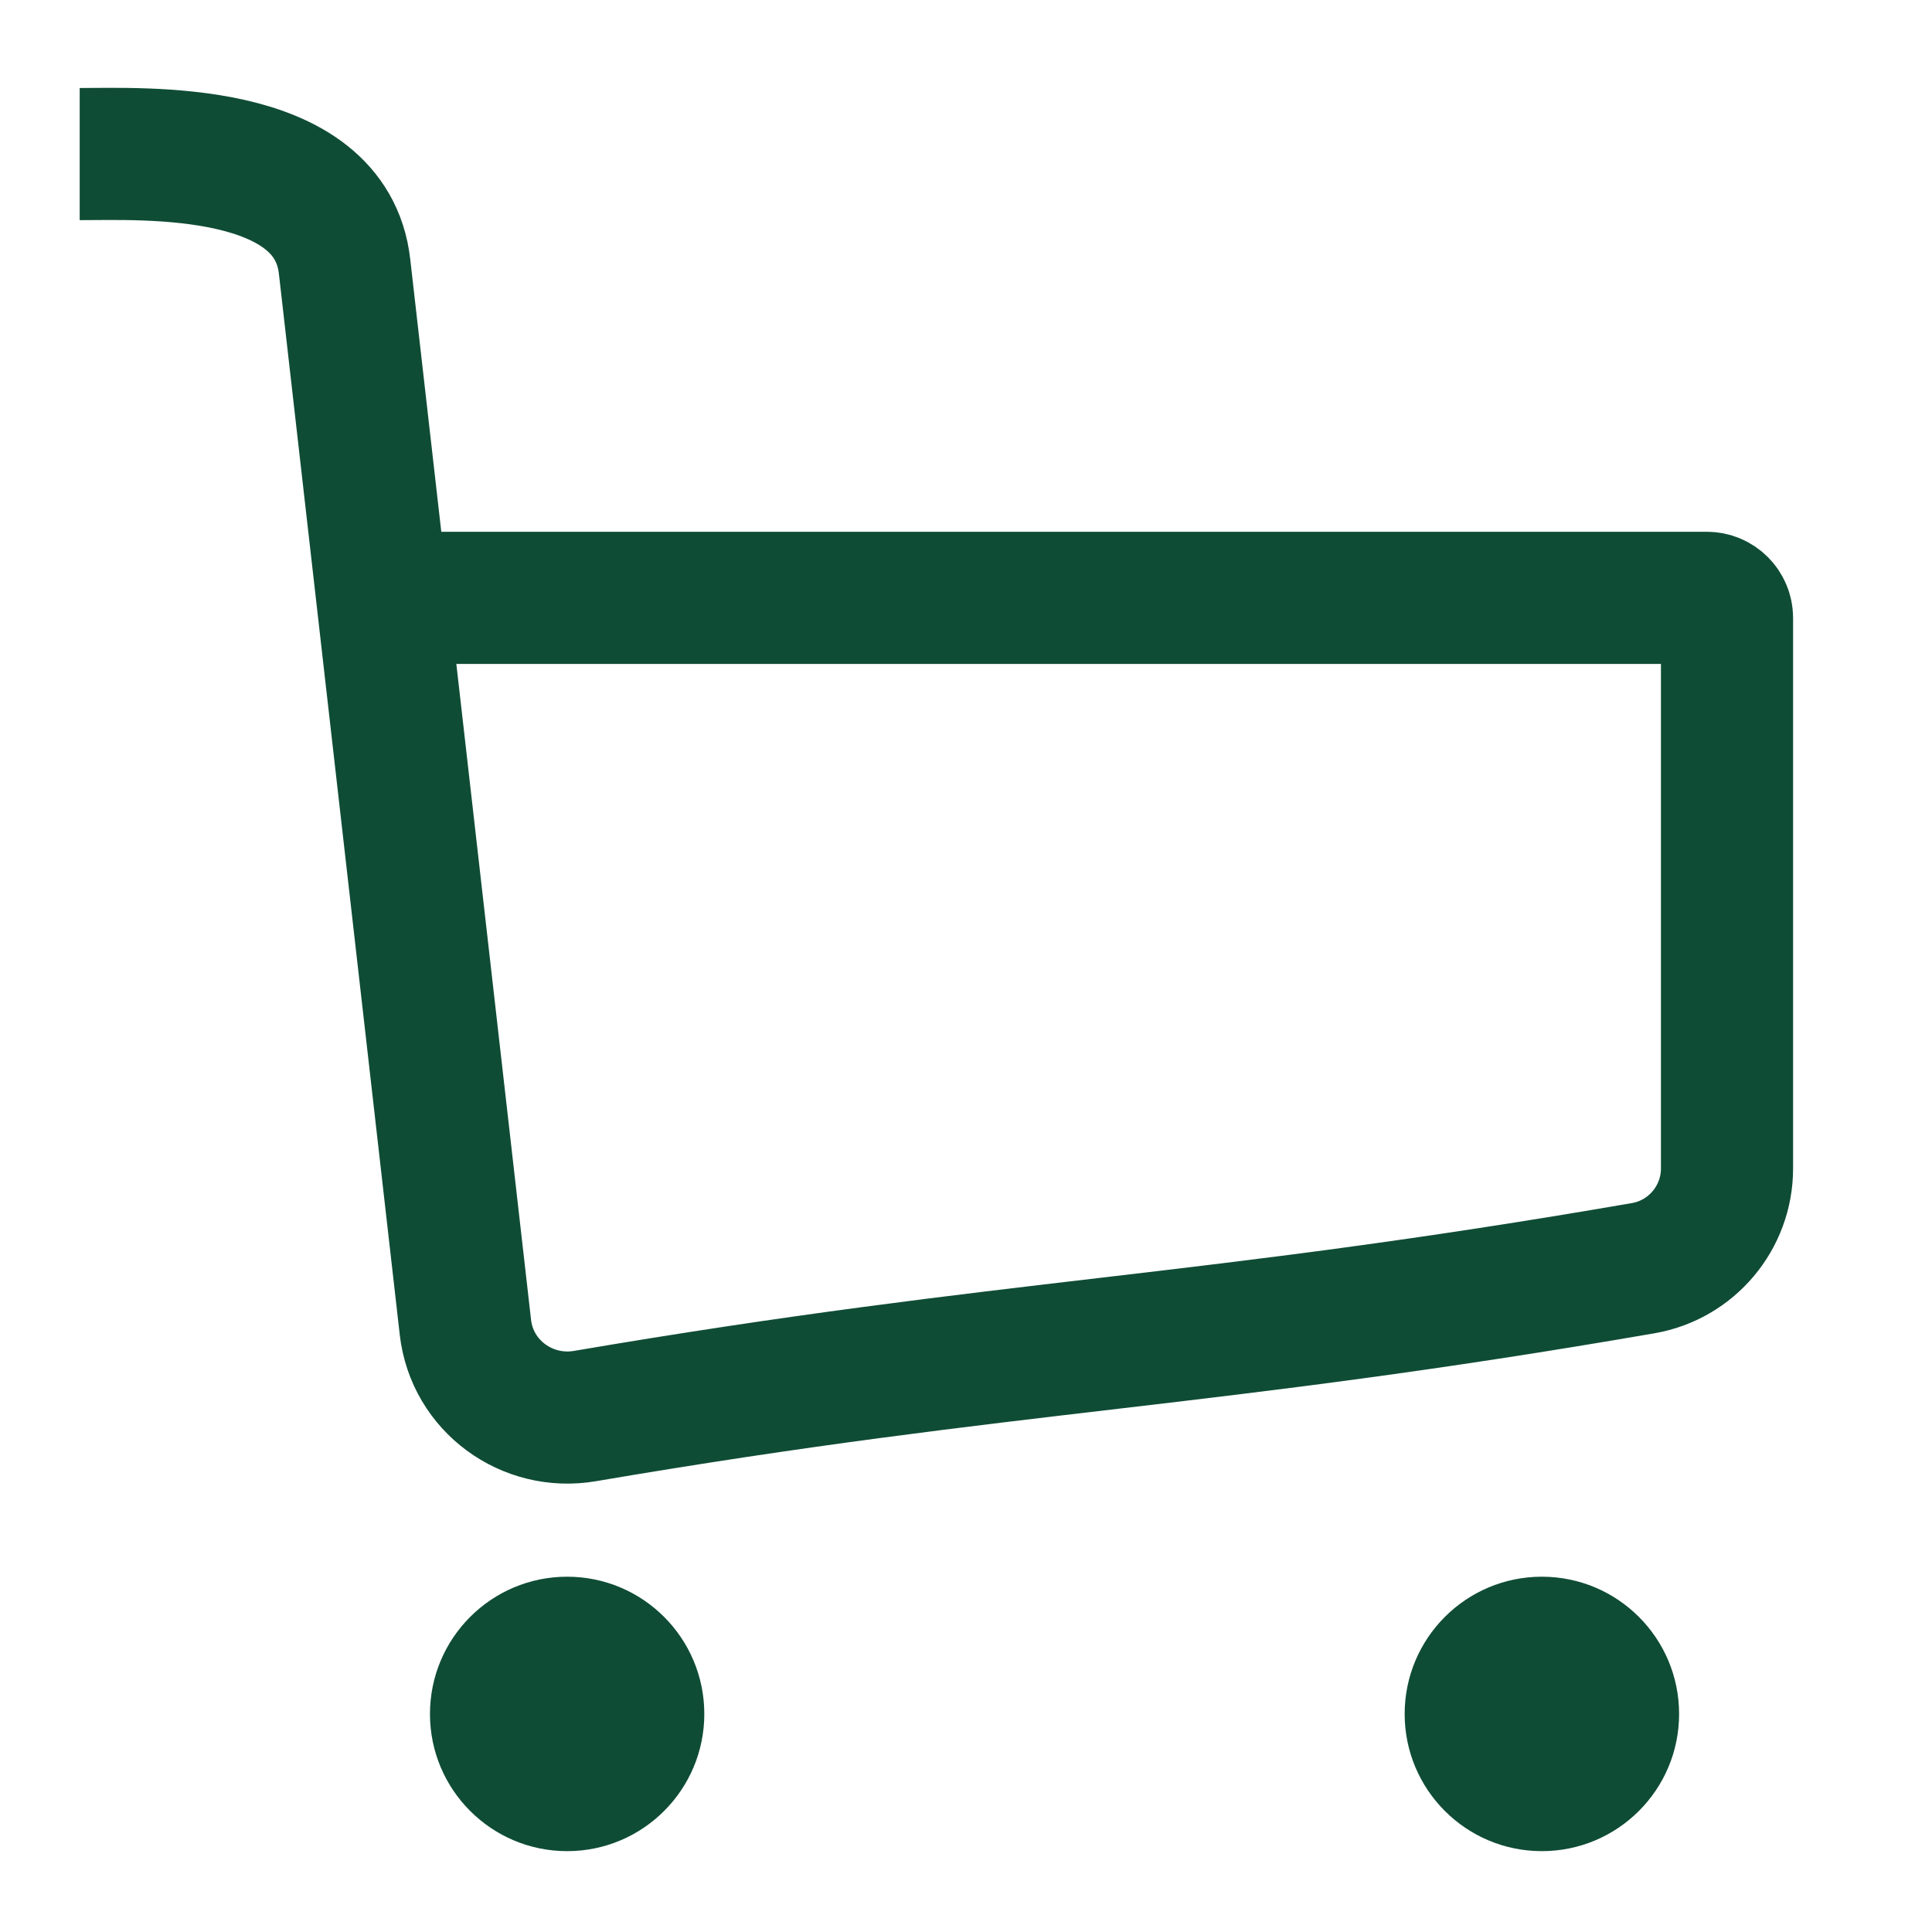 <svg width="20" height="20" viewBox="0 0 20 20" fill="none" xmlns="http://www.w3.org/2000/svg">
<path d="M3.782 6.189L17.669 6.189C17.784 6.189 17.878 6.282 17.878 6.398V12.096C17.878 12.604 17.512 13.041 17.011 13.128C12.45 13.917 10.523 13.898 6.055 14.659C5.455 14.761 4.887 14.346 4.818 13.741C4.499 10.944 3.682 3.774 3.567 2.759C3.424 1.495 1.479 1.595 0.825 1.595" stroke="#0F4C36" stroke-width="1.368"/>
<path d="M14.541 17.743C14.541 18.527 15.177 19.163 15.961 19.163C16.746 19.163 17.382 18.527 17.382 17.743C17.382 16.958 16.746 16.322 15.961 16.322C15.177 16.322 14.541 16.958 14.541 17.743Z" fill="#0F4C36"/>
<path d="M4.451 17.743C4.451 18.527 5.087 19.163 5.871 19.163C6.655 19.163 7.291 18.527 7.291 17.743C7.291 16.958 6.655 16.322 5.871 16.322C5.087 16.322 4.451 16.958 4.451 17.743Z" fill="#0F4C36"/>
</svg>
